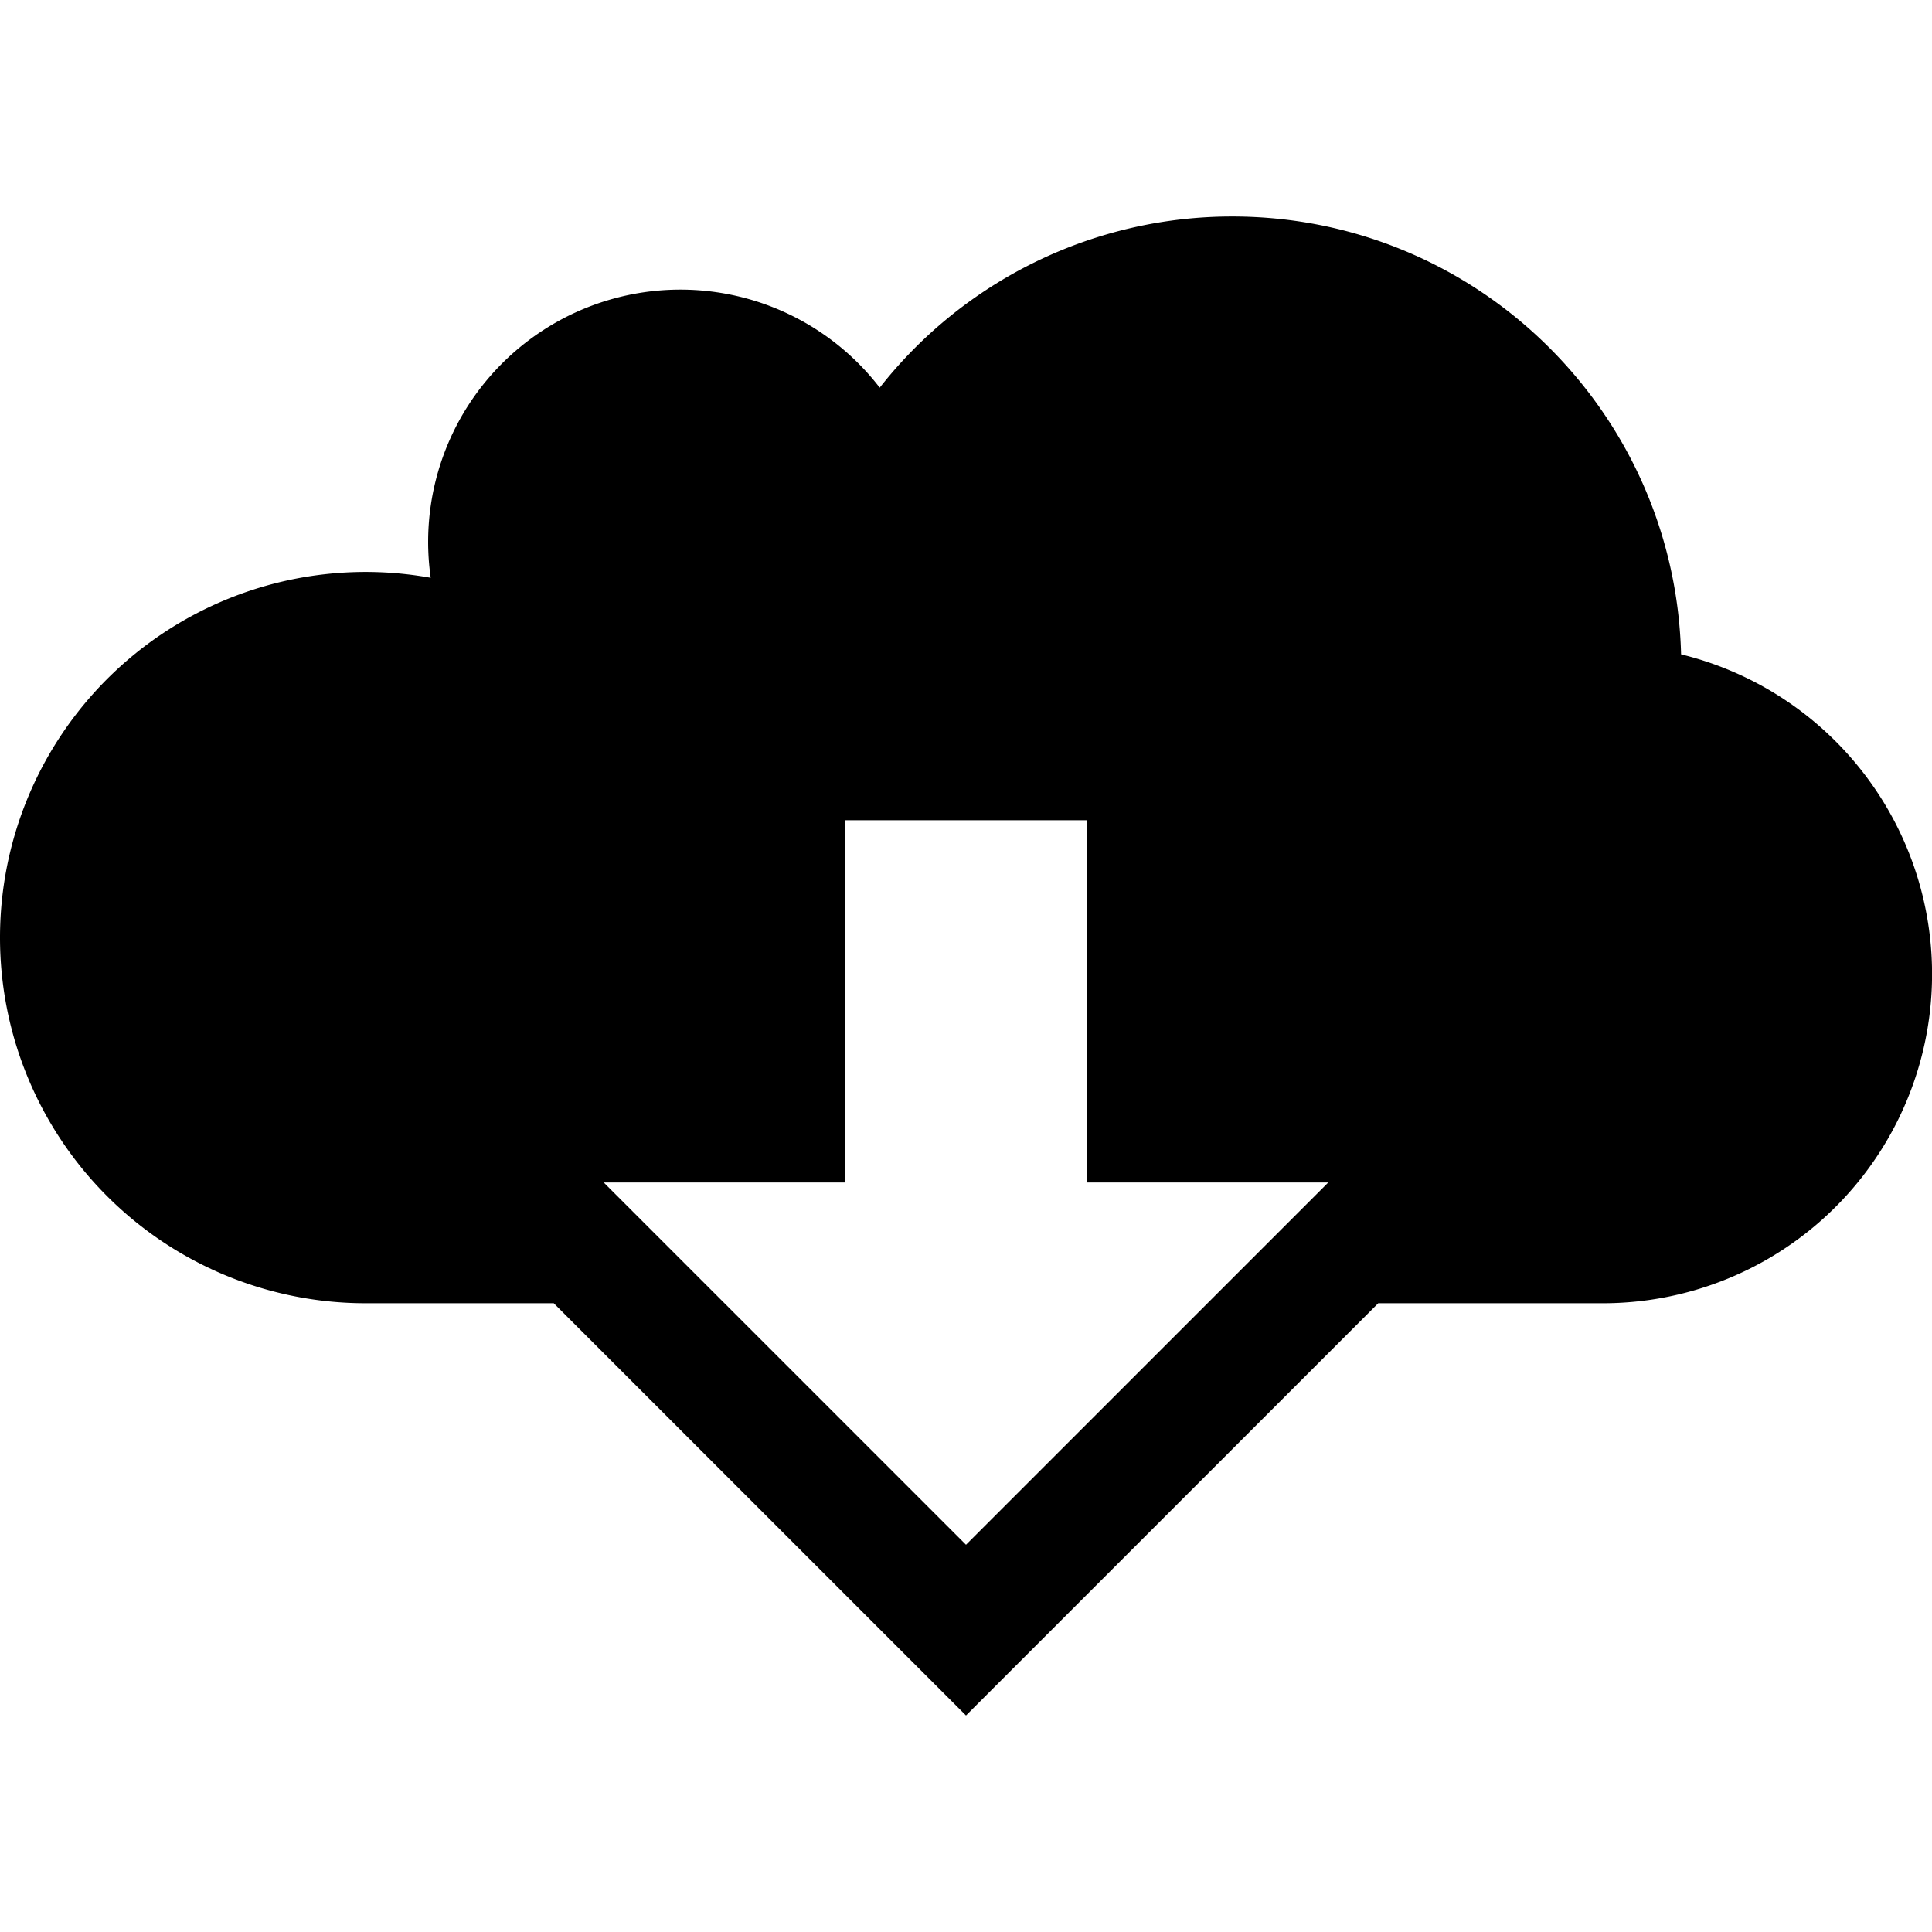 <svg xmlns="http://www.w3.org/2000/svg" width="32" height="32"><path d="M27.844 10.838c-.101-4.022-3.39-7.252-7.433-7.252a7.421 7.421 0 0 0-5.84 2.835 4.167 4.167 0 0 0-3.303-1.624A4.178 4.178 0 0 0 7.134 9.57 6.056 6.056 0 0 0 0 15.529a6.056 6.056 0 0 0 6.054 6.057h3.118L16 28.414l6.828-6.828h3.734a5.452 5.452 0 0 0 1.282-10.748zM16 25.586l-6-6h4v-6h4v6h4l-6 6z"/></svg>